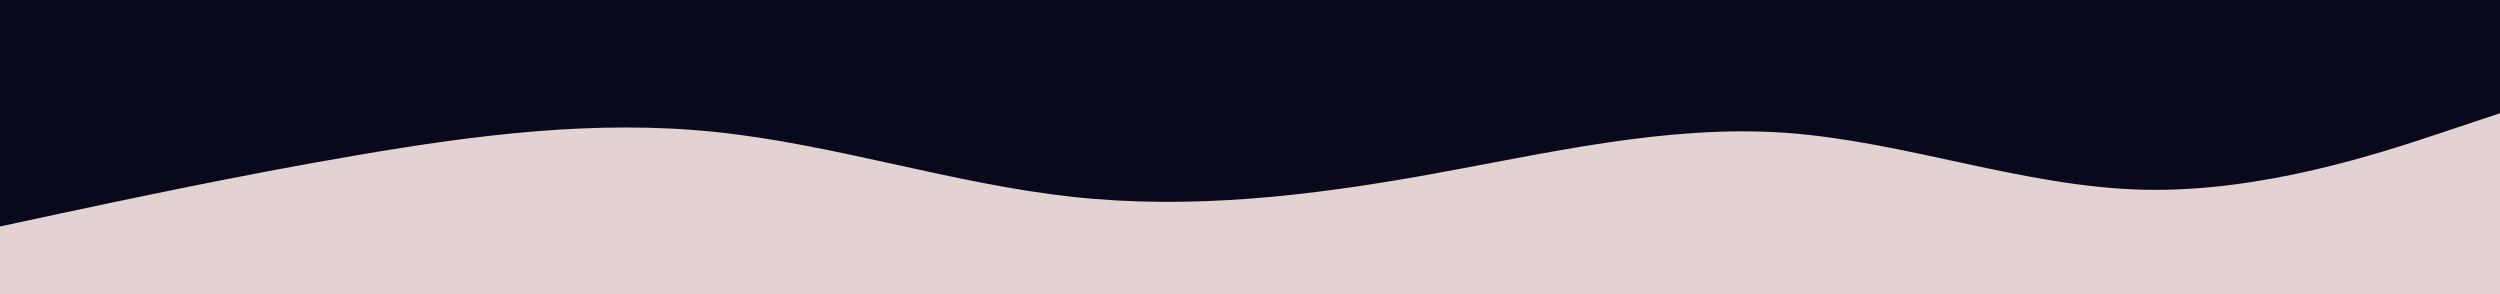 <svg id="visual" viewBox="0 0 1700 200" width="1700" height="200" xmlns="http://www.w3.org/2000/svg" xmlns:xlink="http://www.w3.org/1999/xlink" version="1.1"><rect x="0" y="0" width="1700" height="200" fill="#09091D"></rect><path d="M0 154L40.5 145.3C81 136.7 162 119.3 243 105.5C324 91.7 405 81.3 486 89.7C567 98 648 125 728.8 133.8C809.7 142.7 890.3 133.3 971.2 118.8C1052 104.3 1133 84.7 1214 90.3C1295 96 1376 127 1457 129C1538 131 1619 104 1659.5 90.5L1700 77L1700 201L1659.5 201C1619 201 1538 201 1457 201C1376 201 1295 201 1214 201C1133 201 1052 201 971.2 201C890.3 201 809.7 201 728.8 201C648 201 567 201 486 201C405 201 324 201 243 201C162 201 81 201 40.5 201L0 201Z" fill="#e2d2d2" stroke-linecap="round" stroke-linejoin="miter"></path></svg>